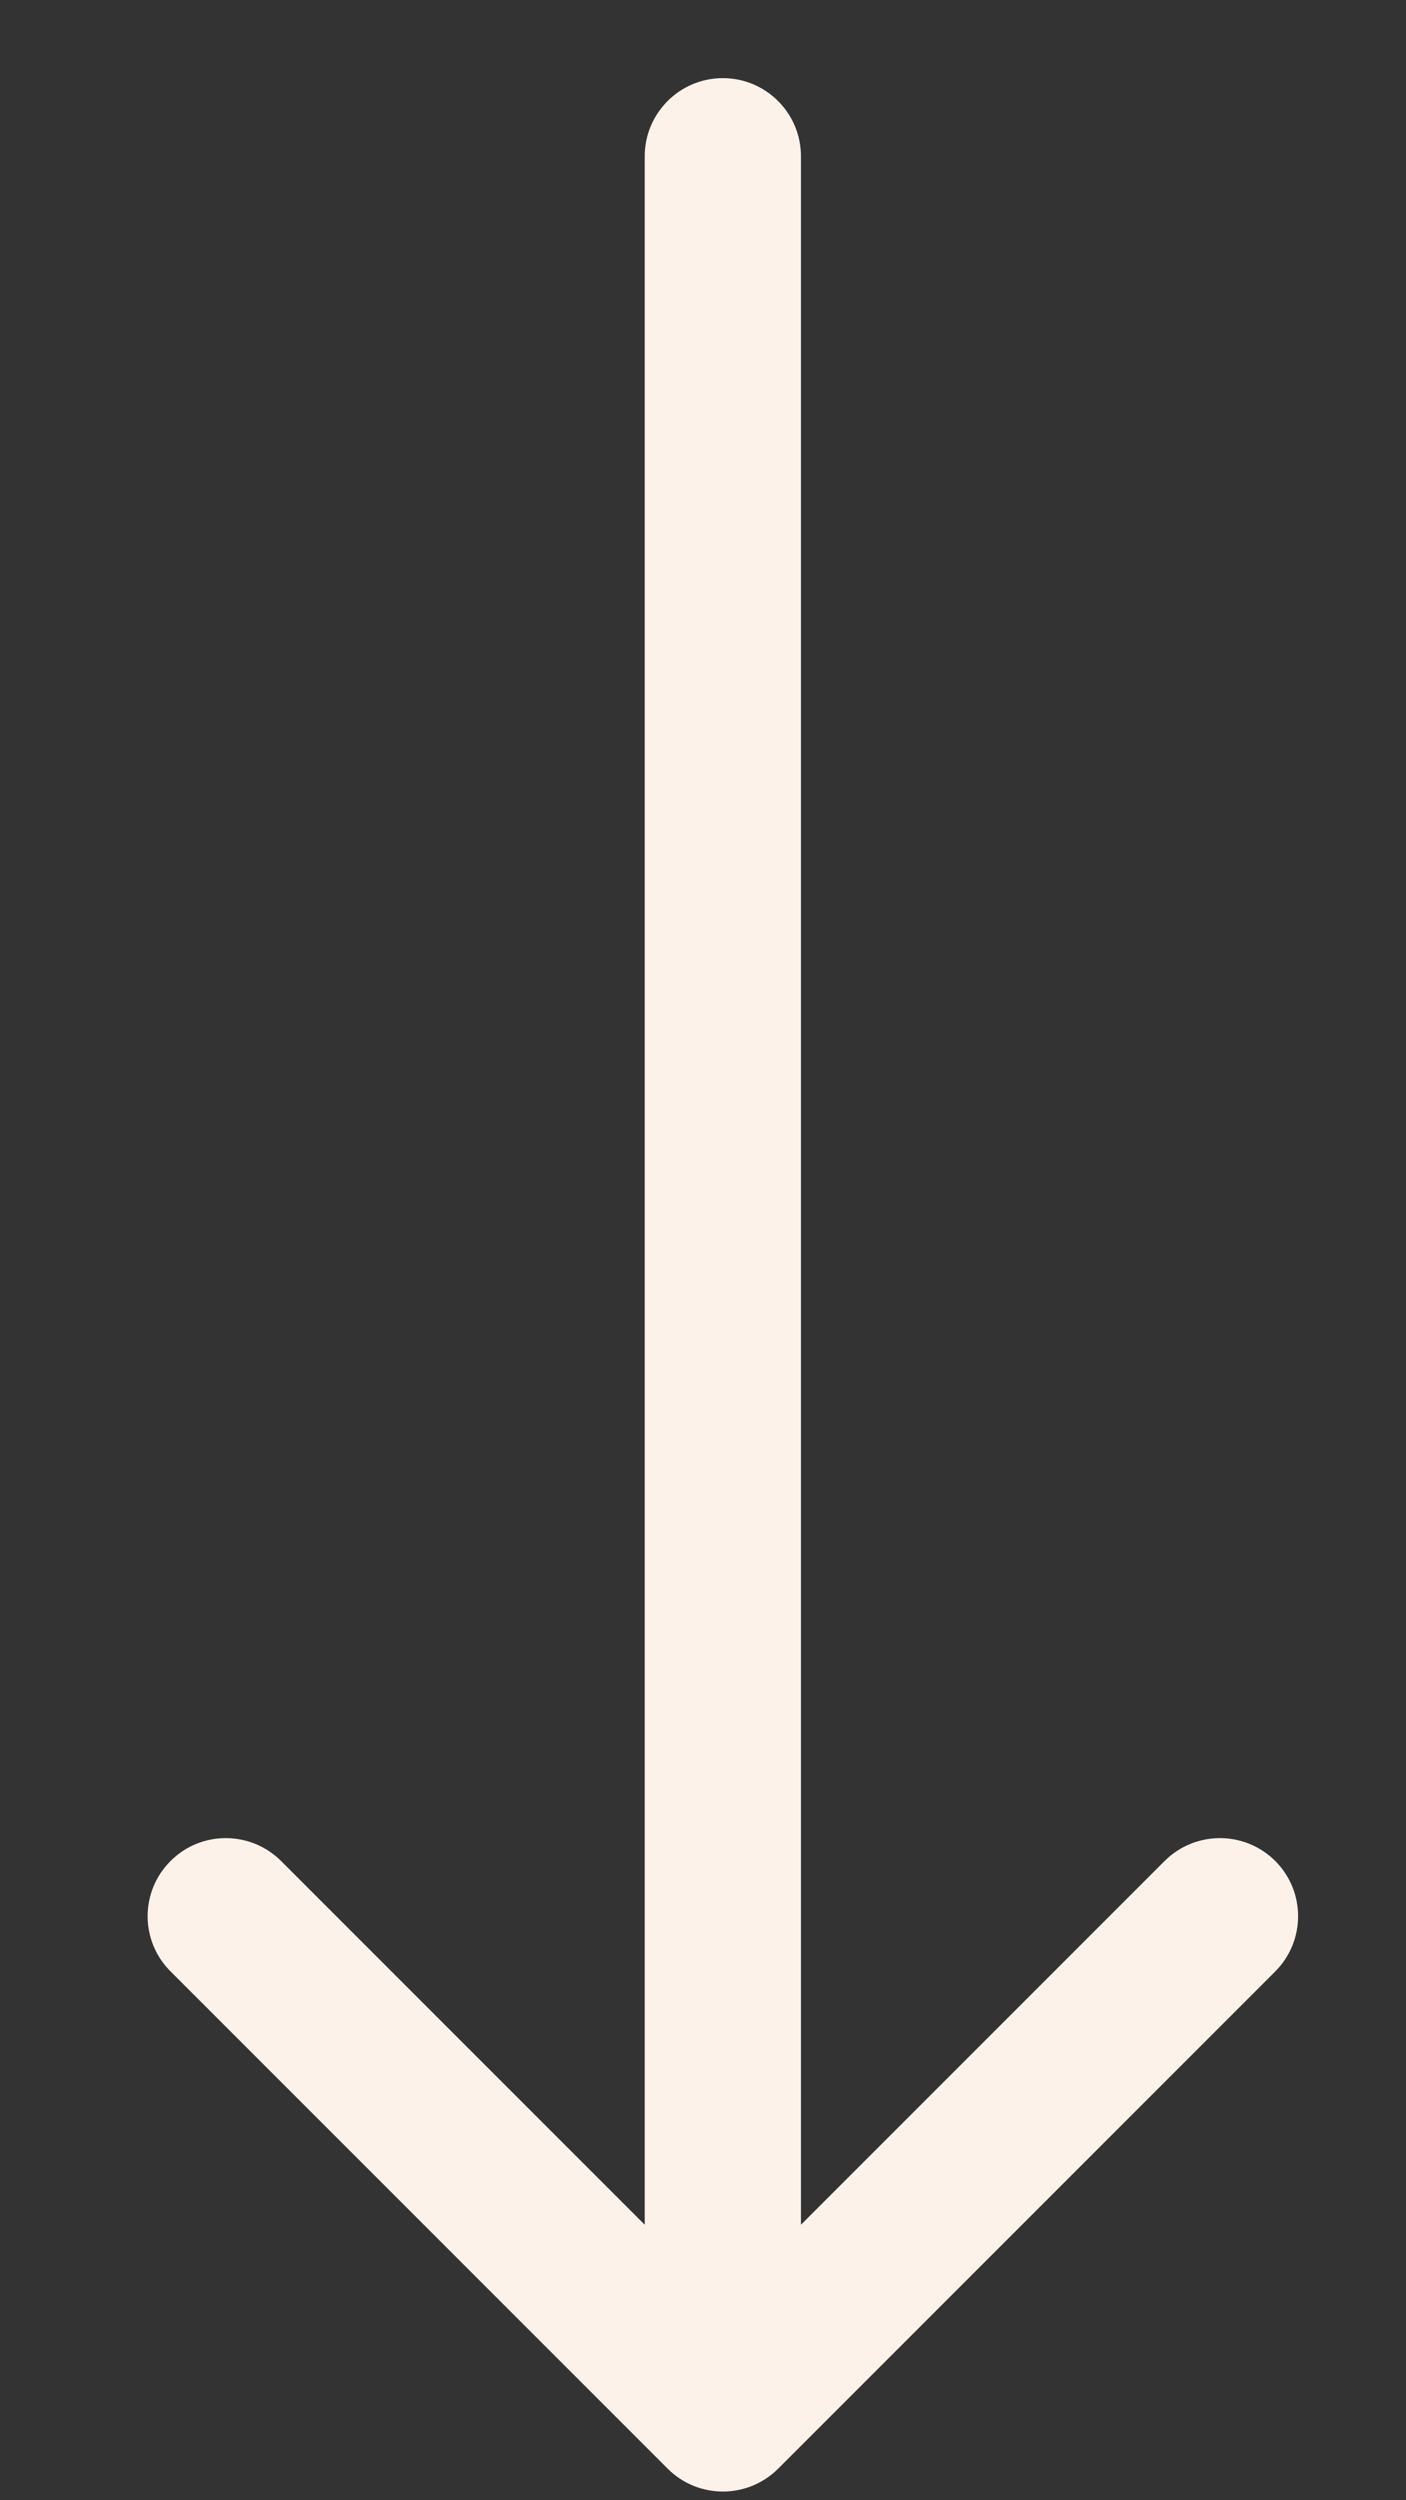 <svg width="9" height="16" viewBox="0 0 9 16" fill="none" xmlns="http://www.w3.org/2000/svg">
<rect x="0" y="0" width="9" height="16" fill="#333333" stroke="none"/>
<path id="Arrow 8" d="M5.127 1C5.127 0.724 4.903 0.5 4.627 0.5C4.351 0.5 4.127 0.724 4.127 1L5.127 1ZM4.274 15.798C4.469 15.993 4.785 15.993 4.981 15.798L8.163 12.616C8.358 12.421 8.358 12.104 8.163 11.909C7.967 11.714 7.651 11.714 7.455 11.909L4.627 14.737L1.799 11.909C1.603 11.714 1.287 11.714 1.092 11.909C0.896 12.104 0.896 12.421 1.092 12.616L4.274 15.798ZM4.127 1L4.127 15.444L5.127 15.444L5.127 1L4.127 1Z" fill="#FCF2EA"/>
</svg>
